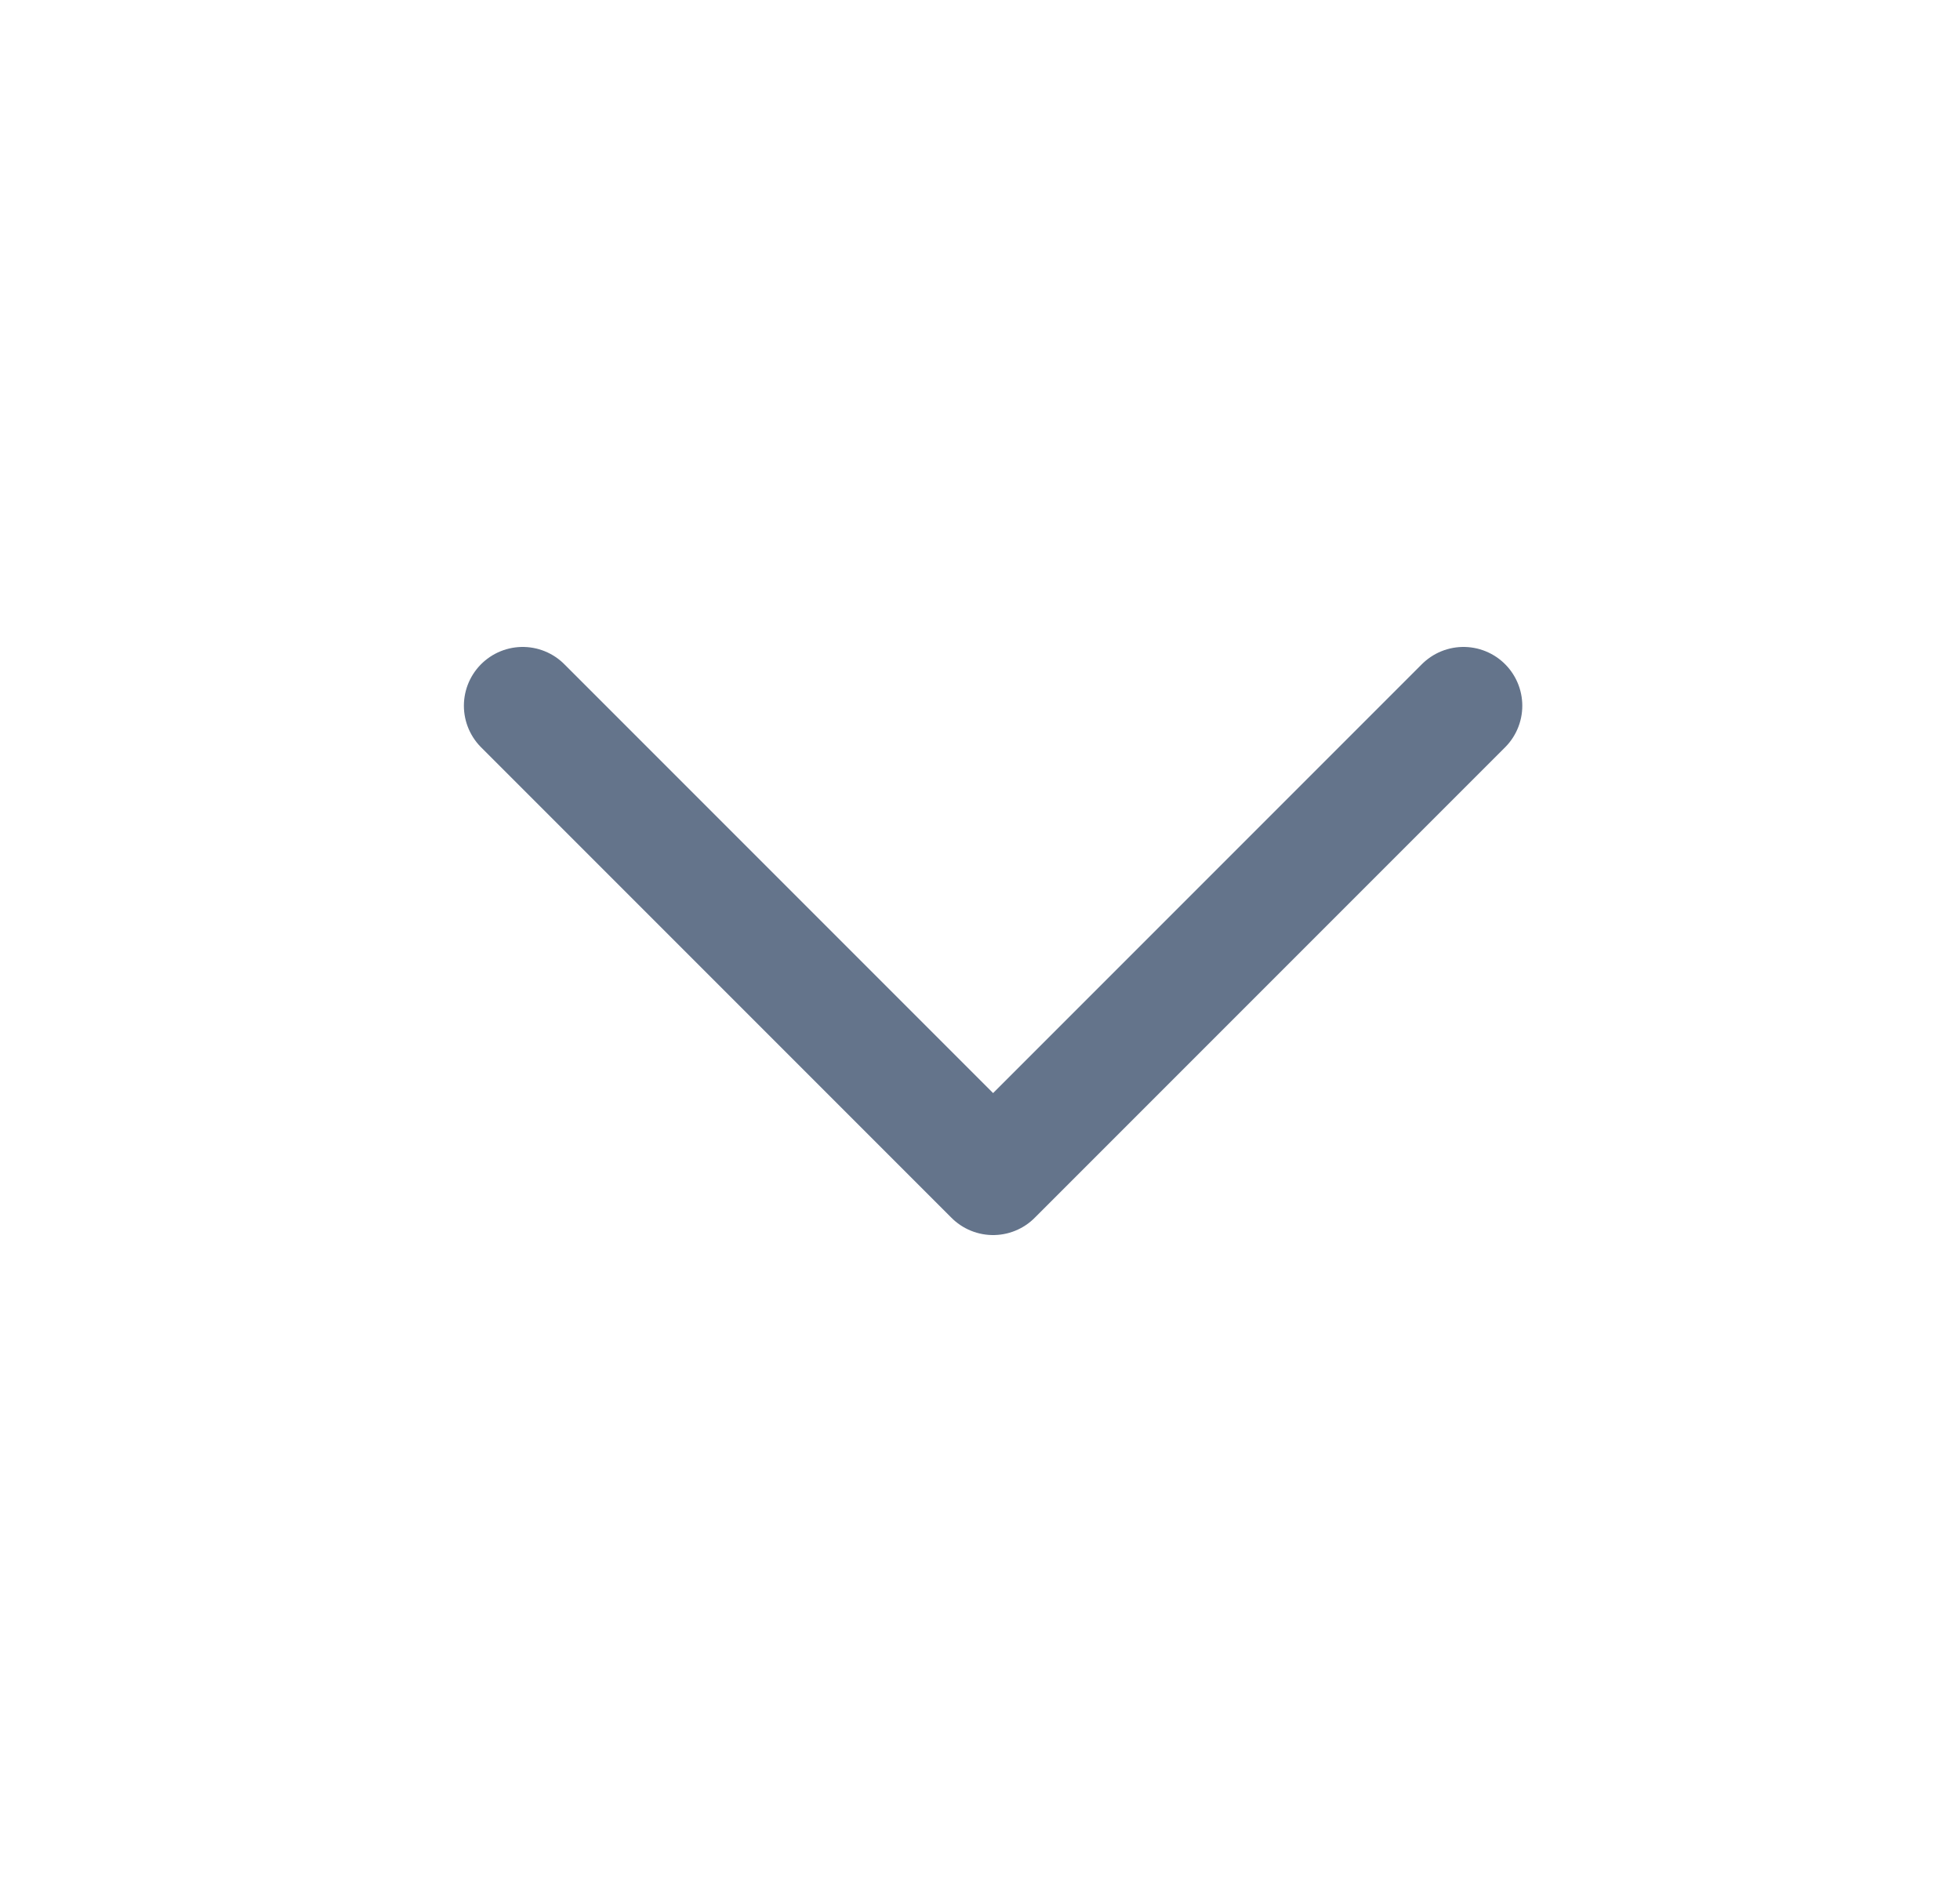 <svg width="25" height="24" viewBox="0 0 25 24" fill="none" xmlns="http://www.w3.org/2000/svg">
<path d="M6.667 9L12.667 15L18.667 9" stroke="#64748B" stroke-width="1.5" stroke-linecap="round" stroke-linejoin="round"/>
</svg>
